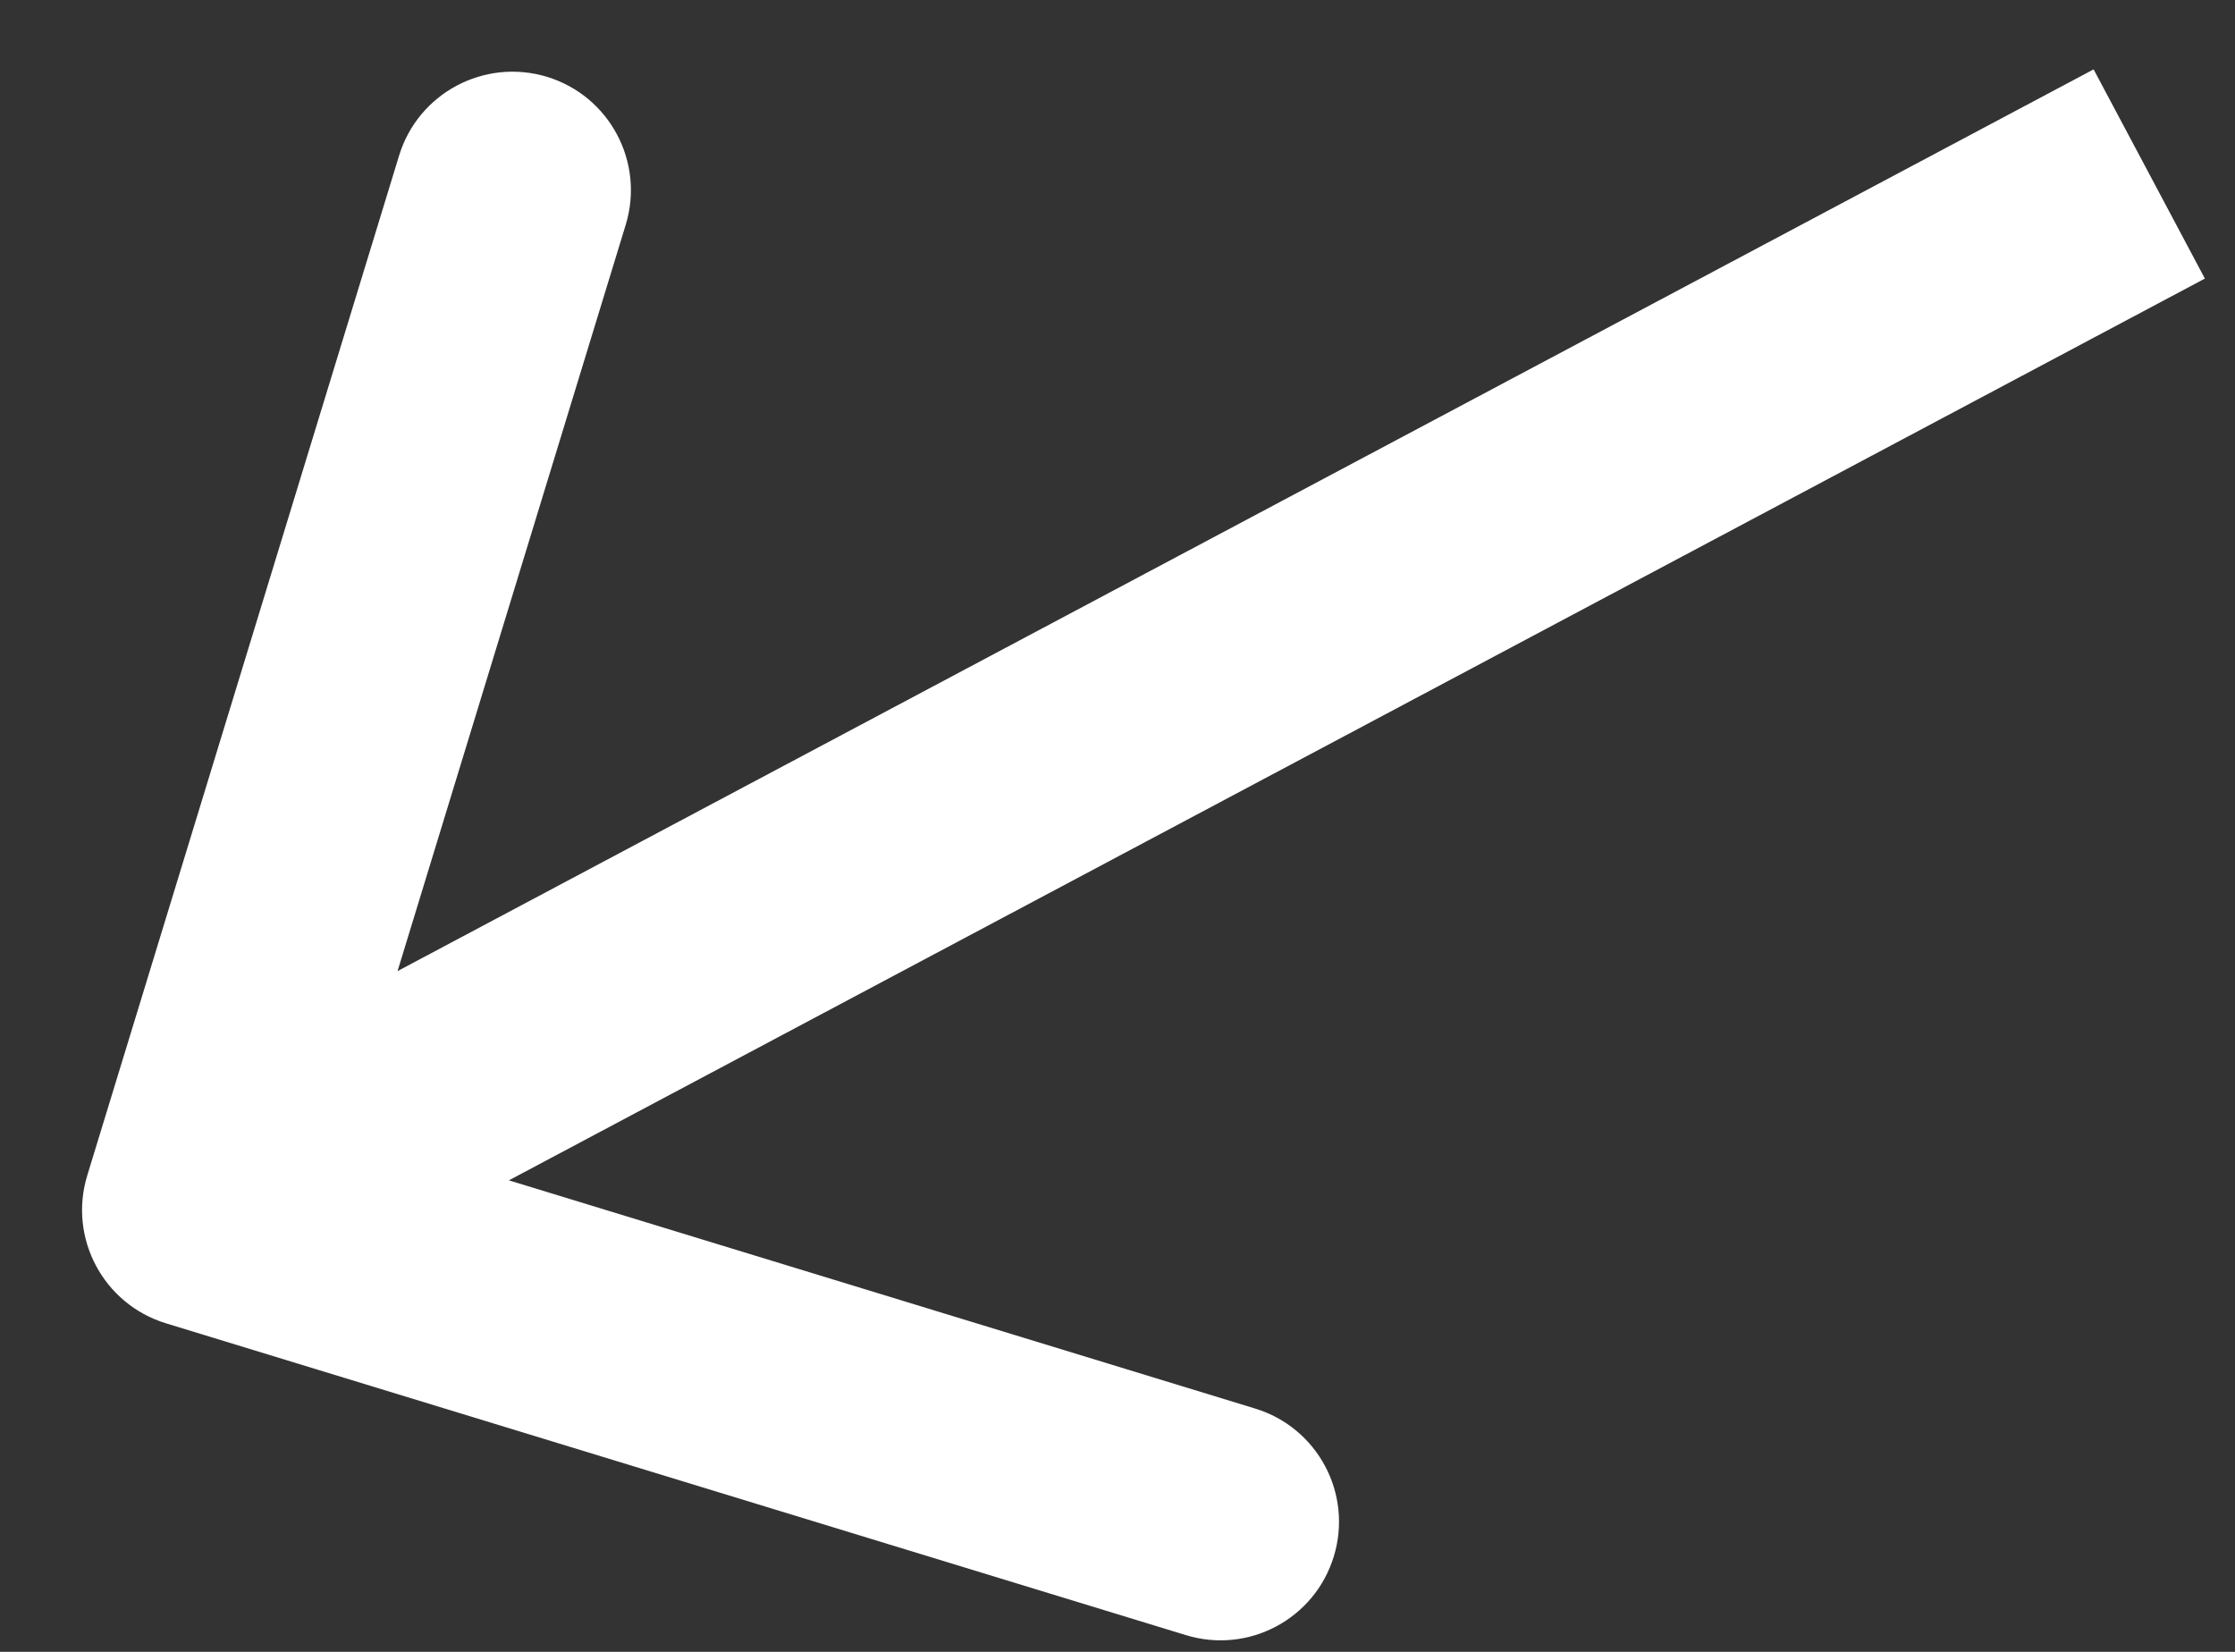 <svg width="23" height="17" viewBox="0 0 23 17" fill="none" xmlns="http://www.w3.org/2000/svg">
<rect x="0" y="0" width="23" height="17" fill="#333333" stroke="none"/>
<path d="M0.898 12.097C0.701 12.741 1.064 13.422 1.708 13.619L12.204 16.828C12.848 17.025 13.529 16.663 13.726 16.018C13.923 15.374 13.561 14.693 12.916 14.496L3.587 11.643L6.439 2.314C6.636 1.67 6.274 0.988 5.63 0.791C4.986 0.595 4.304 0.957 4.107 1.601L0.898 12.097ZM2.064 12.453L2.637 13.53L22.69 2.867L22.118 1.791L21.545 0.714L1.492 11.376L2.064 12.453Z" fill="white"/>
</svg>
